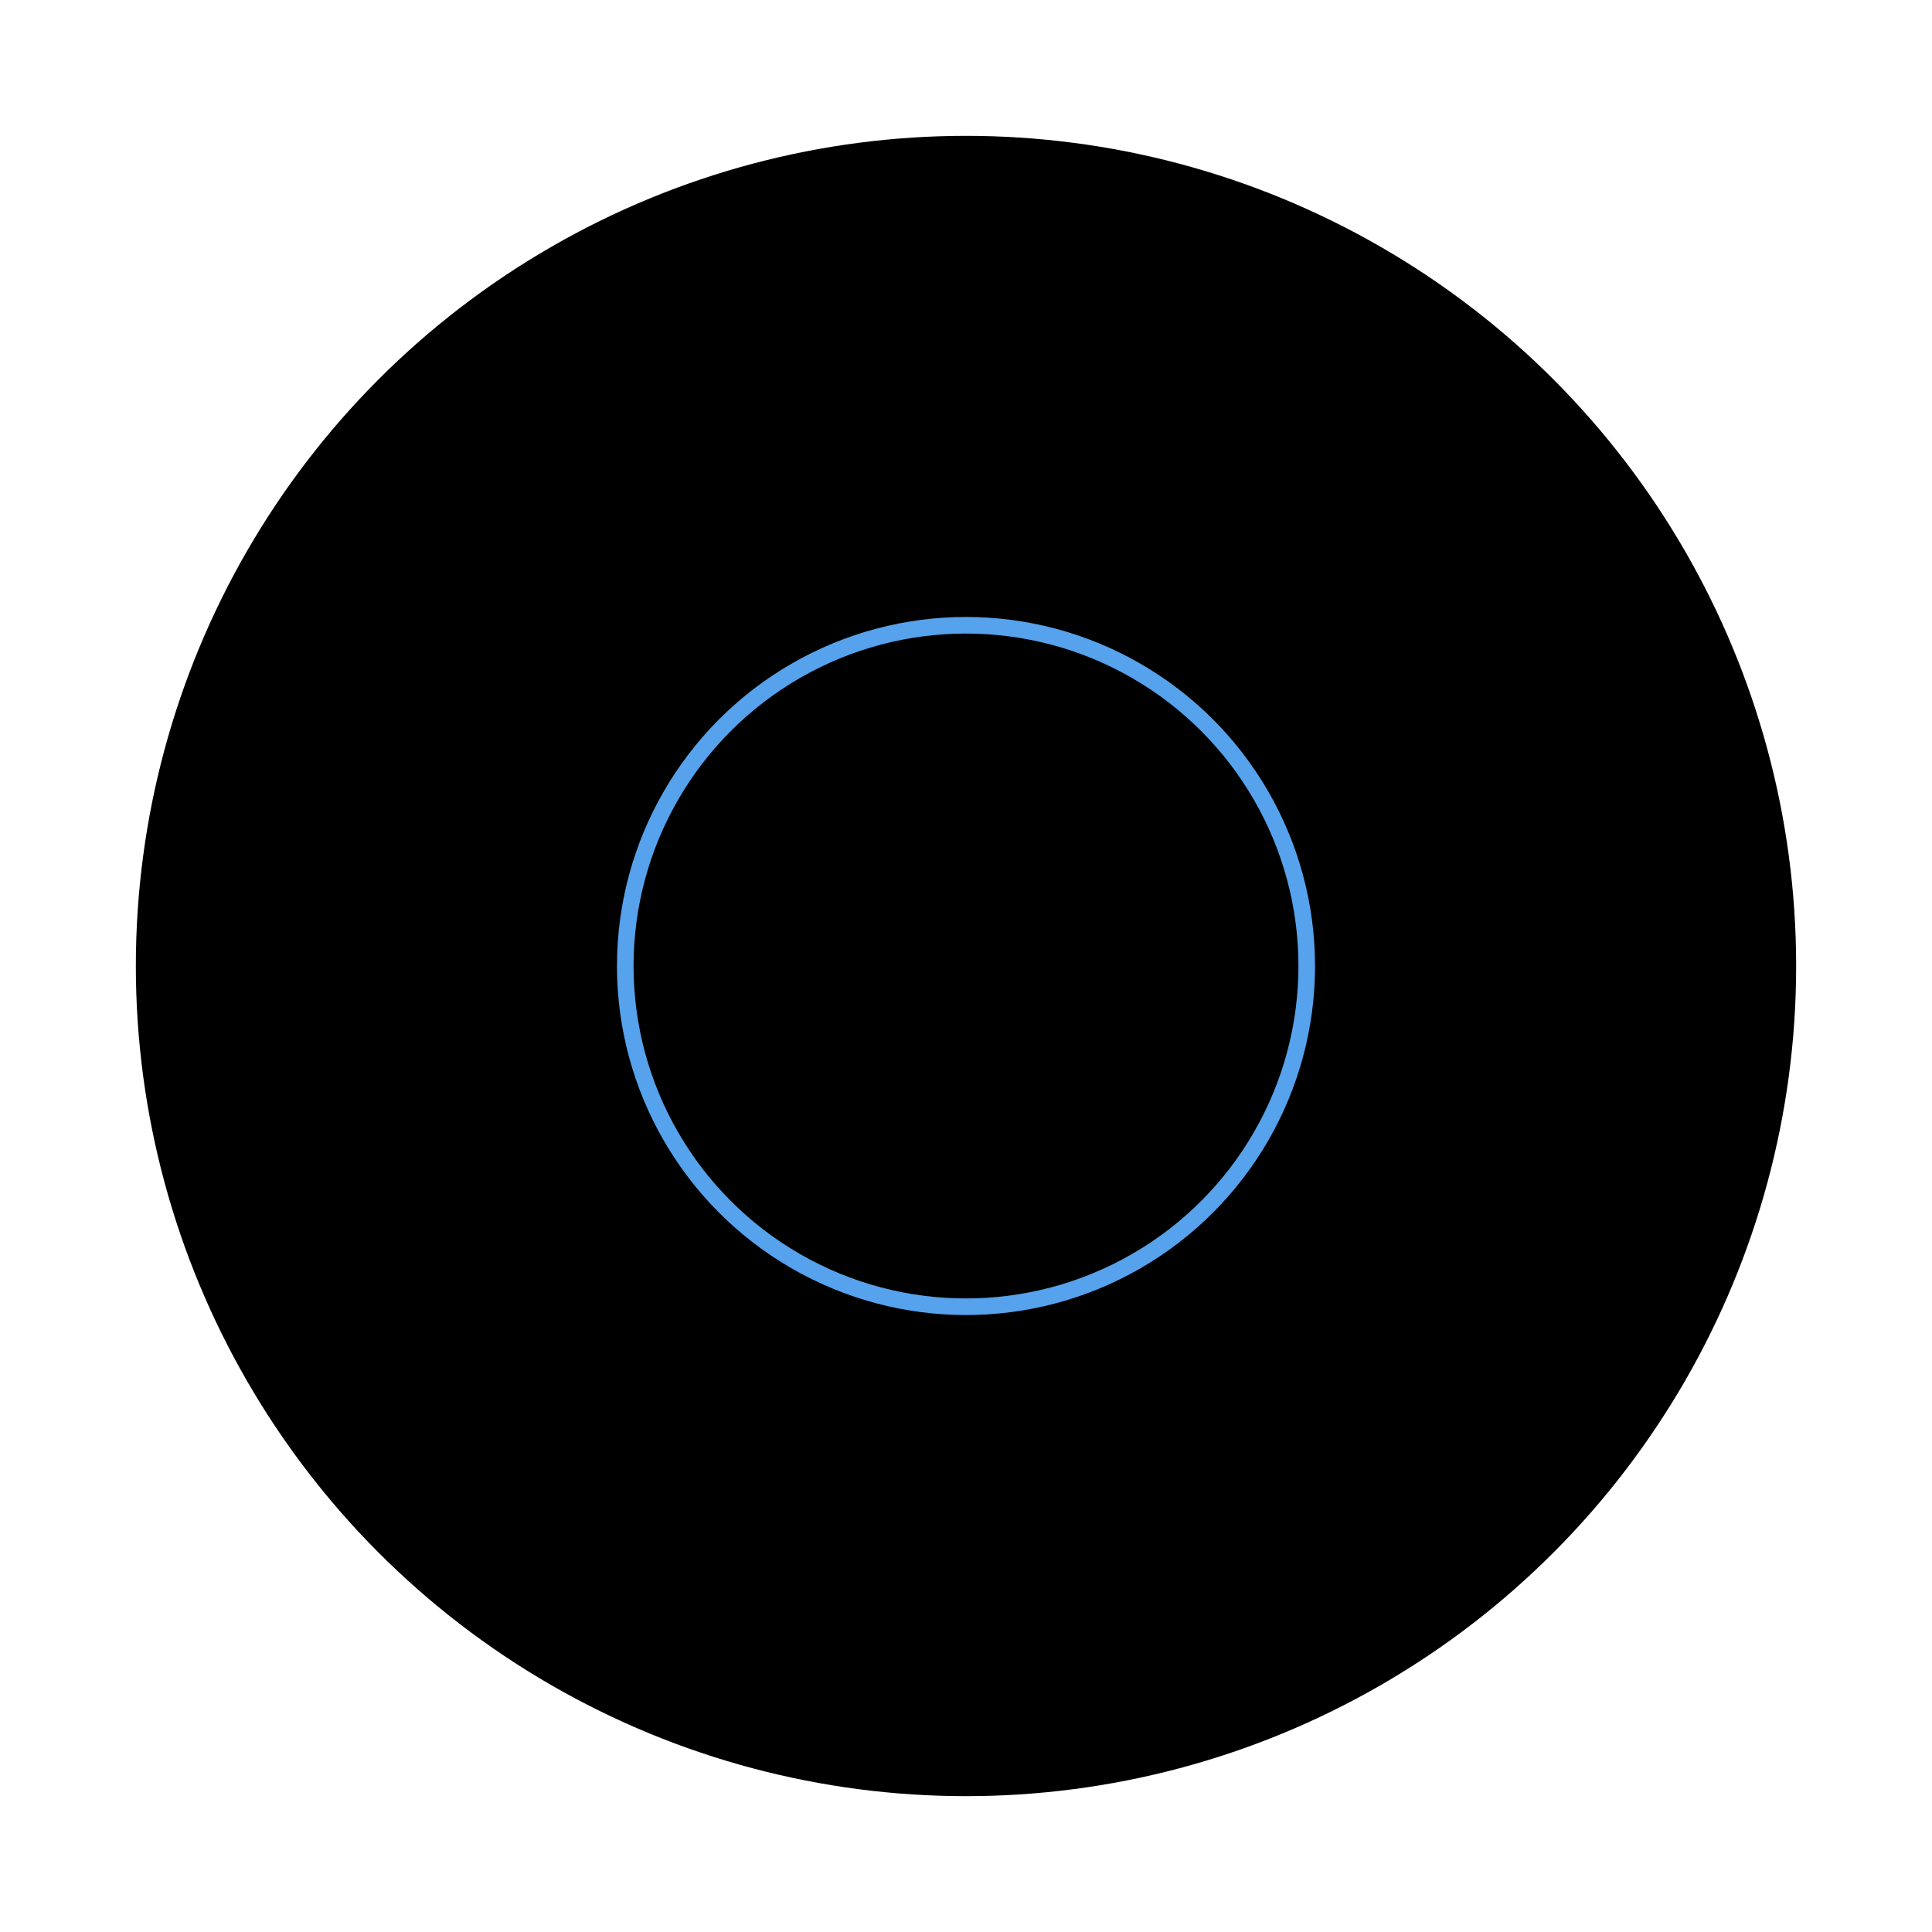 <?xml version="1.0" encoding="UTF-8"?>
<svg id="uuid-a70e6fb7-d0d7-43d0-a885-a77654349884" data-name="uuid-19907d1f-9315-477d-b7ba-91ae3e2acc9a" xmlns="http://www.w3.org/2000/svg" width="256" height="256" viewBox="0 0 256 256">
  <defs>
    <style>
      .uuid-2ed2e217-b7ec-4e68-8073-ff0116c84bf2, .uuid-29b276a6-9dbe-4a94-bce6-4188632418a0 {
        fill: none;
      }

      .uuid-8724456a-fcf0-44b2-98ed-bc1e44dfe510 {
        fill: #000;
      }

      .uuid-29b276a6-9dbe-4a94-bce6-4188632418a0 {
        stroke: #56a2ec;
        stroke-miterlimit: 11.34;
        stroke-width: 2.2px;
      }
    </style>
  </defs>
  <rect class="uuid-2ed2e217-b7ec-4e68-8073-ff0116c84bf2" width="256" height="256"/>
  <g id="uuid-9e7c2dd5-92d7-4f57-80c4-f264180cdb36" data-name="layer1">
    <g id="uuid-fcccad74-16e4-4cba-b82d-7f3ca70c40af" data-name="g8545">
      <circle id="uuid-16820291-5b35-41fc-91f2-11dd36b4ffea" data-name="path8526" class="uuid-8724456a-fcf0-44b2-98ed-bc1e44dfe510" cx="128" cy="128" r="110"/>
      <circle id="uuid-7fd88643-20e6-4a59-84e6-78cb4d03ea6d" data-name="path8526-4" class="uuid-29b276a6-9dbe-4a94-bce6-4188632418a0" cx="128" cy="128" r="45.15"/>
    </g>
  </g>
</svg>
